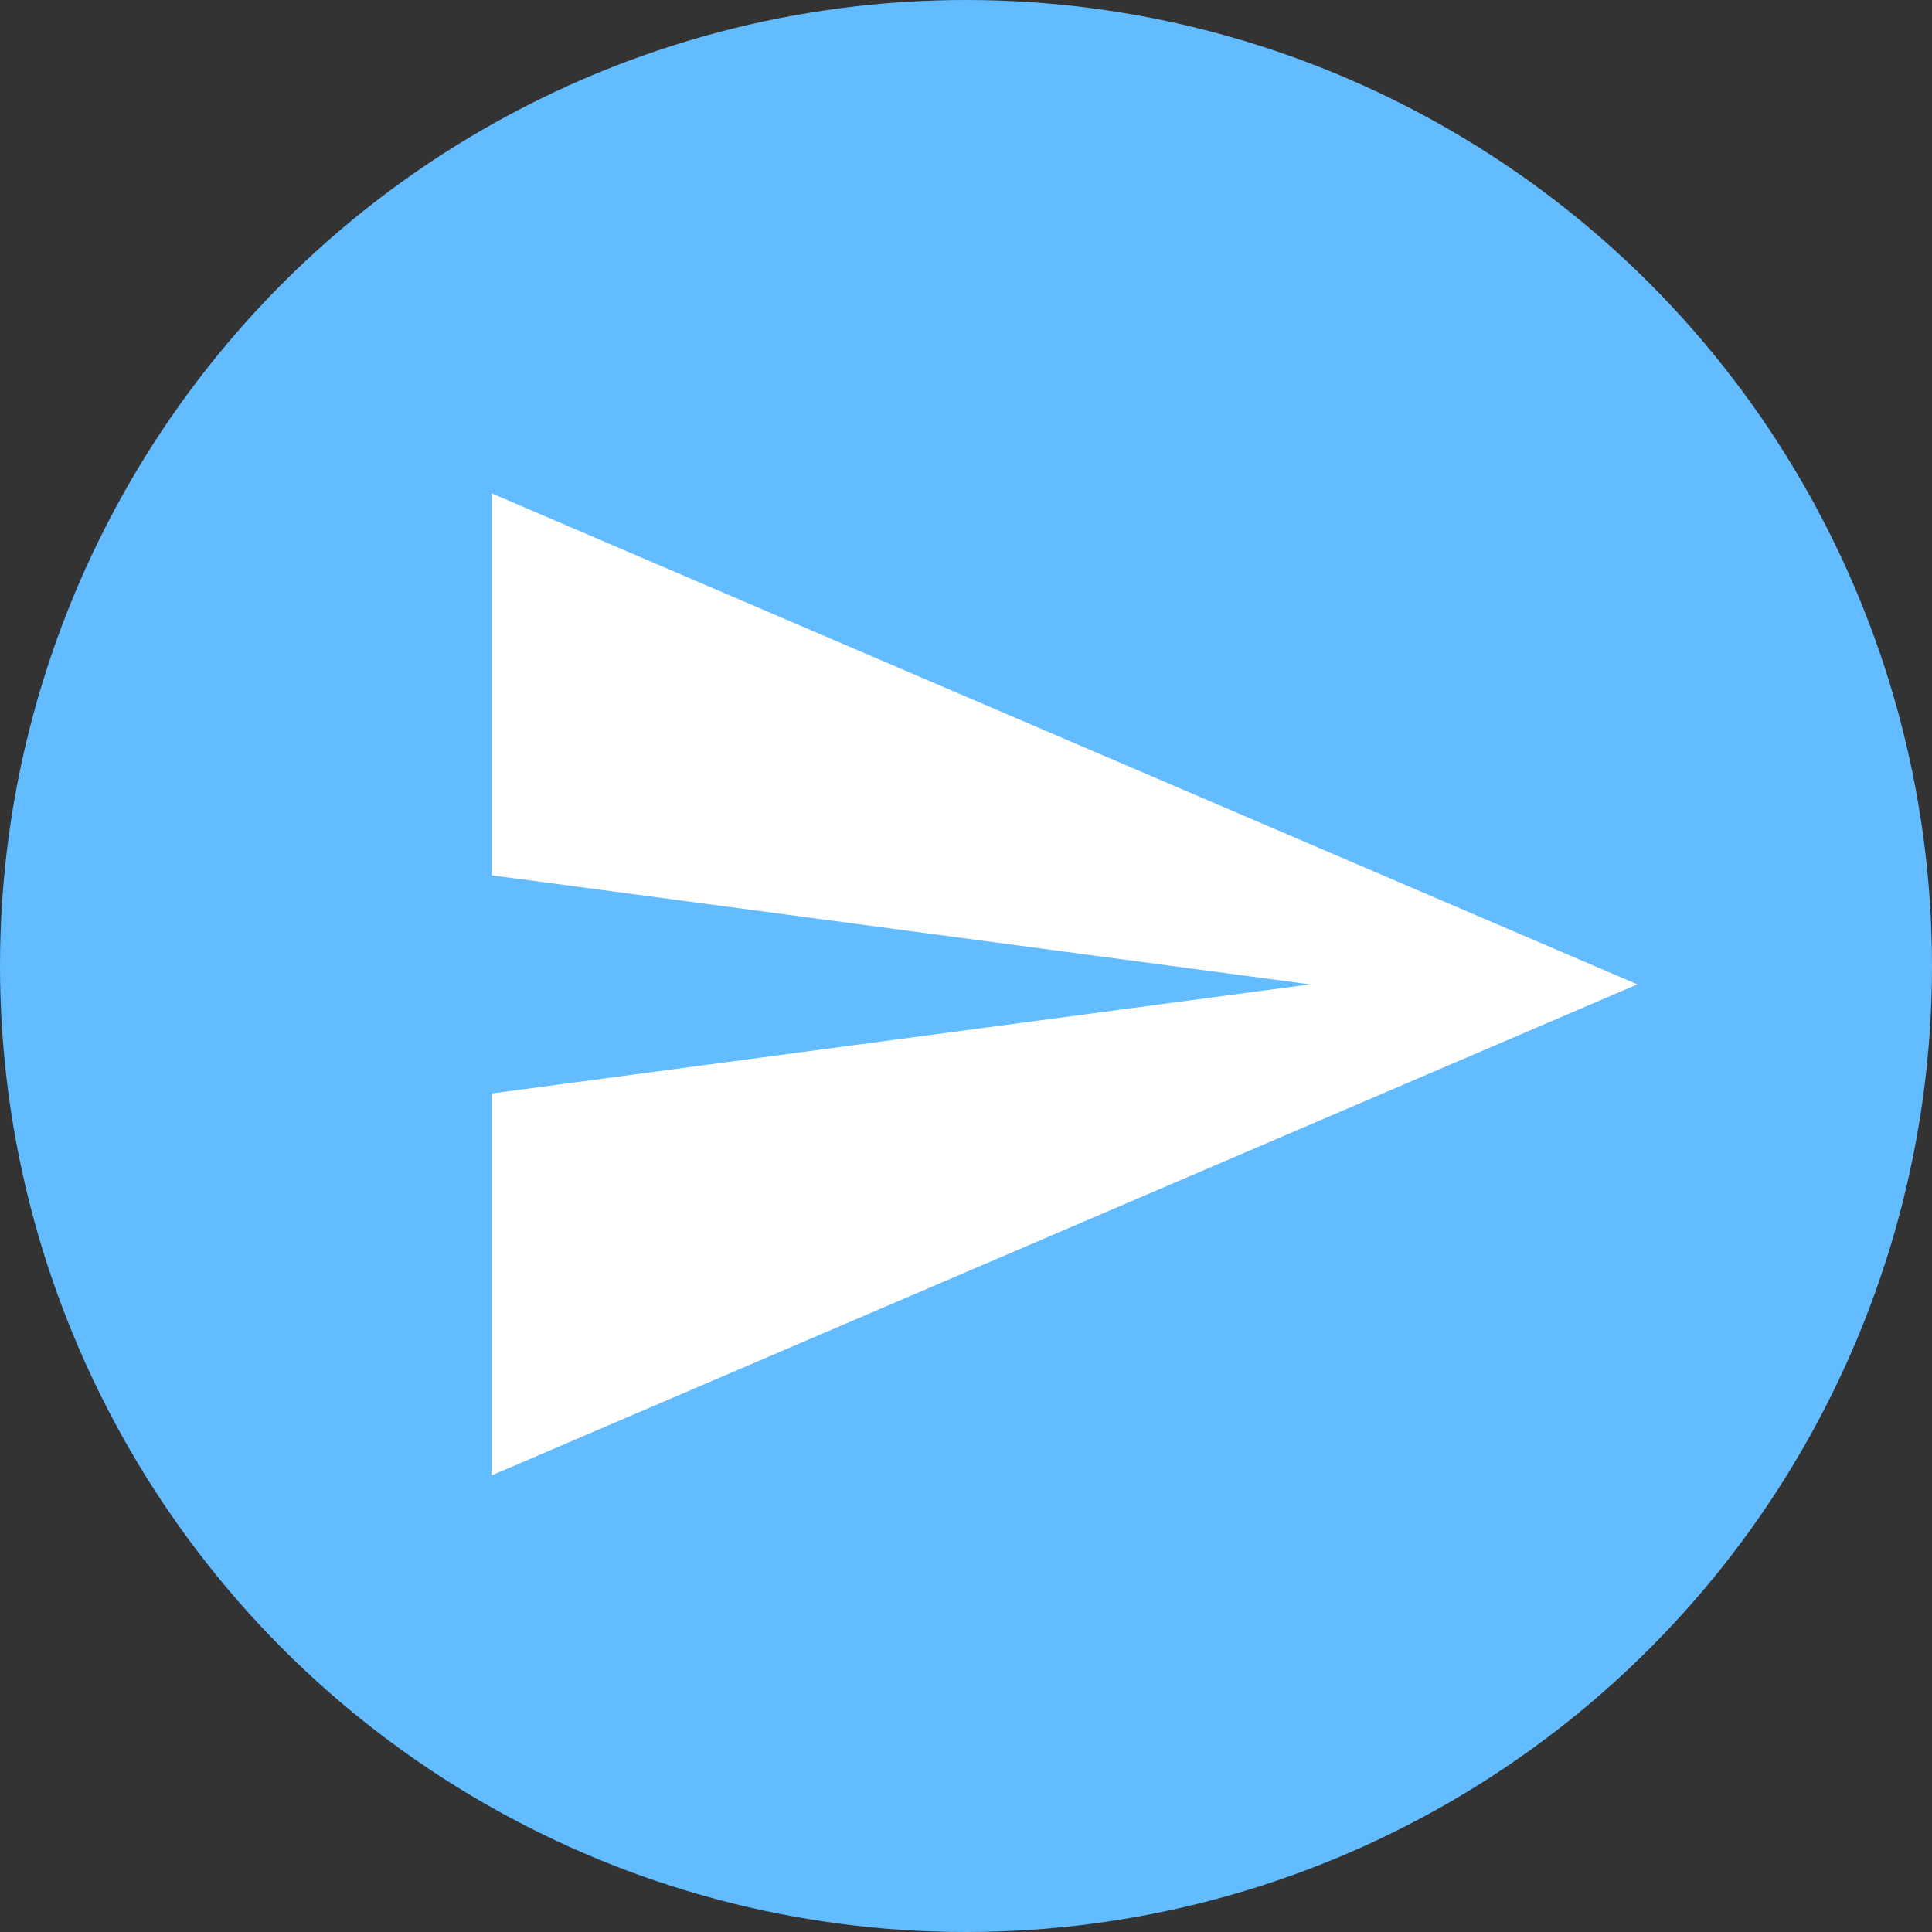 <svg xmlns="http://www.w3.org/2000/svg" width="23.664" height="23.664" viewBox="0 0 23.664 23.664">
  <rect x="0" y="0" width="23.664" height="23.664" fill="#333333" stroke="none"/>
  <g id="Group_883" data-name="Group 883" transform="translate(-1589.278 -1029.699)">
    <circle id="Ellipse_1031" data-name="Ellipse 1031" cx="11.832" cy="11.832" r="11.832" transform="translate(1589.278 1029.699)" fill="#62bcff"/>
    <path id="path" d="M112.9,188.028v-4.678l10.024-1.336L112.9,180.678V176l14.033,6.014Z" transform="translate(1482.4 859.742)" fill="#fff"/>
  </g>
</svg>
